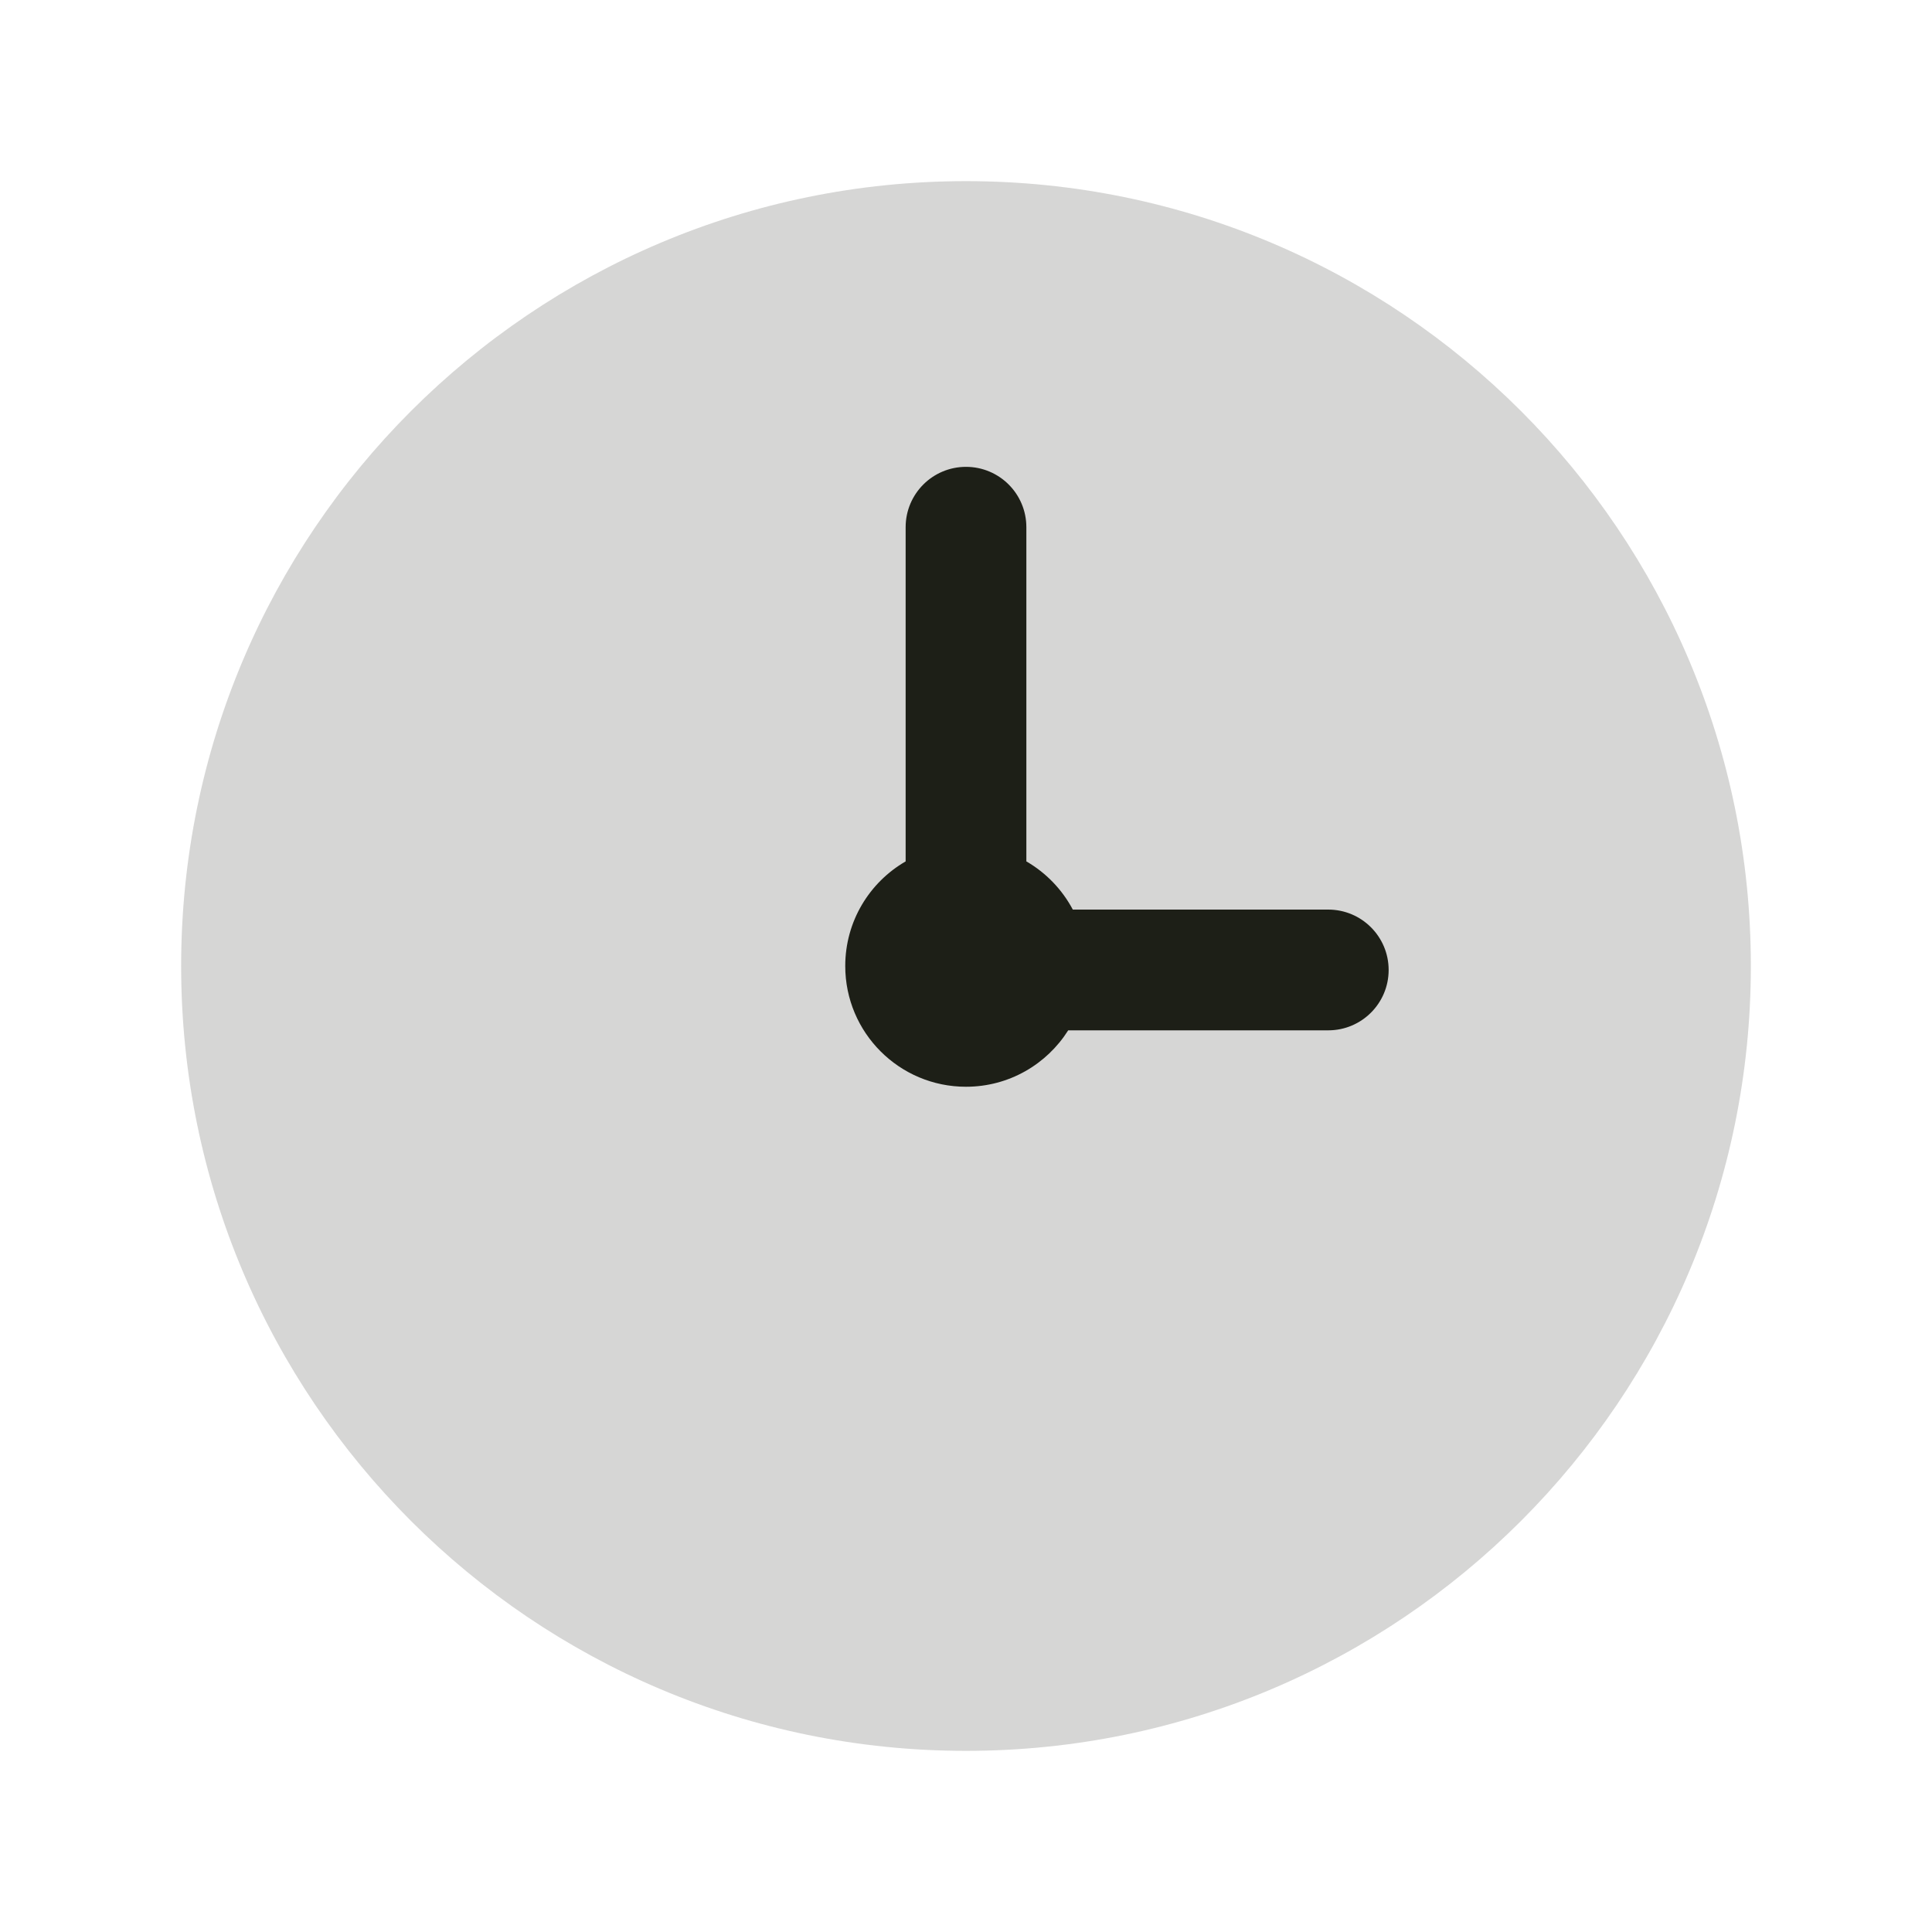 <svg width="50" height="50" viewBox="0 0 50 50" fill="none" xmlns="http://www.w3.org/2000/svg">
<path d="M45.312 25C45.312 36.218 36.218 45.312 25 45.312C13.782 45.312 4.688 36.218 4.688 25C4.688 13.782 13.782 4.688 25 4.688C36.218 4.688 45.312 13.782 45.312 25Z" fill="#1D1F17" fill-opacity="0.18"/>
<path fill-rule="evenodd" clip-rule="evenodd" d="M27.764 23.54L34.375 23.54C35.238 23.54 35.938 24.24 35.938 25.103C35.938 25.966 35.238 26.665 34.375 26.665L27.645 26.665C27.091 27.542 26.114 28.125 25 28.125C23.274 28.125 21.875 26.726 21.875 25C21.875 23.843 22.503 22.833 23.438 22.293L23.438 13.644C23.438 12.781 24.137 12.082 25 12.082C25.863 12.082 26.562 12.781 26.562 13.644L26.562 22.293C27.071 22.587 27.488 23.02 27.764 23.54Z" fill="#1D1F17"/>
</svg>
